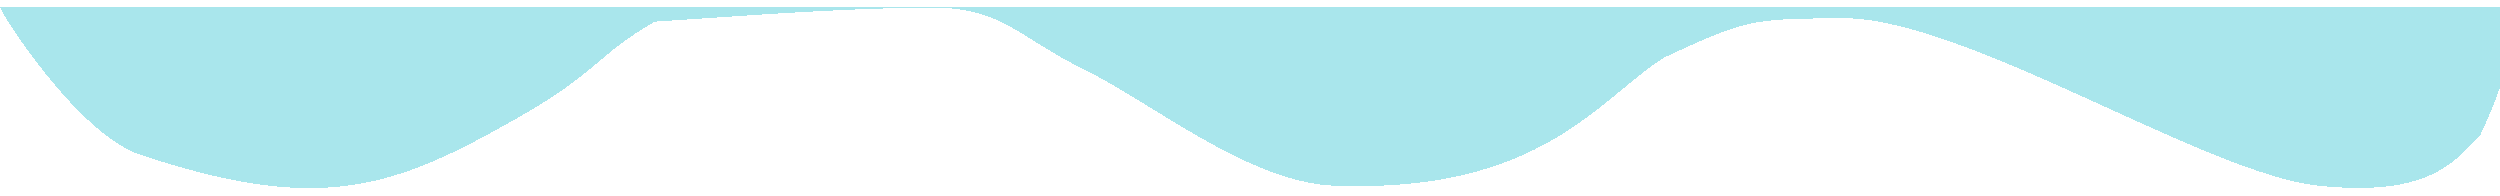 <svg width="1440" height="113" viewBox="0 0 1440 113" fill="none" xmlns="http://www.w3.org/2000/svg">
<g opacity="0.5" filter="url(#filter0_d_392_2197)">
<path d="M0 0C0 2.993 44.653 72.994 80.5 85C185 120 227.27 104.204 298 64C345.5 37 342.5 28.5 377.1 8.474C426.204 5.365 478.776 0.946 534.096 0.345C577.608 -0.121 584.5 16.5 626.26 37C663.921 55.488 719.428 101.2 769 103C888.169 107.328 921.159 52.517 958.837 29C1007.2 6.438 1009.92 7.101 1060.03 6.438C1131.71 5.481 1269.35 96.126 1335.79 103C1398.61 109.5 1413.57 89.5 1428.53 74C1449.97 29 1444.99 16.5 1444.99 0H0Z" fill="#01B6C6" fill-opacity="0.67" shape-rendering="crispEdges"/>
</g>
<defs>
<filter id="filter0_d_392_2197" x="-4" y="0" width="1453.49" height="112.344" filterUnits="userSpaceOnUse" color-interpolation-filters="sRGB">
<feFlood flood-opacity="0" result="BackgroundImageFix"/>
<feColorMatrix in="SourceAlpha" type="matrix" values="0 0 0 0 0 0 0 0 0 0 0 0 0 0 0 0 0 0 127 0" result="hardAlpha"/>
<feOffset dy="4"/>
<feGaussianBlur stdDeviation="2"/>
<feComposite in2="hardAlpha" operator="out"/>
<feColorMatrix type="matrix" values="0 0 0 0 0 0 0 0 0 0 0 0 0 0 0 0 0 0 0.25 0"/>
<feBlend mode="normal" in2="BackgroundImageFix" result="effect1_dropShadow_392_2197"/>
<feBlend mode="normal" in="SourceGraphic" in2="effect1_dropShadow_392_2197" result="shape"/>
</filter>
</defs>
</svg>
